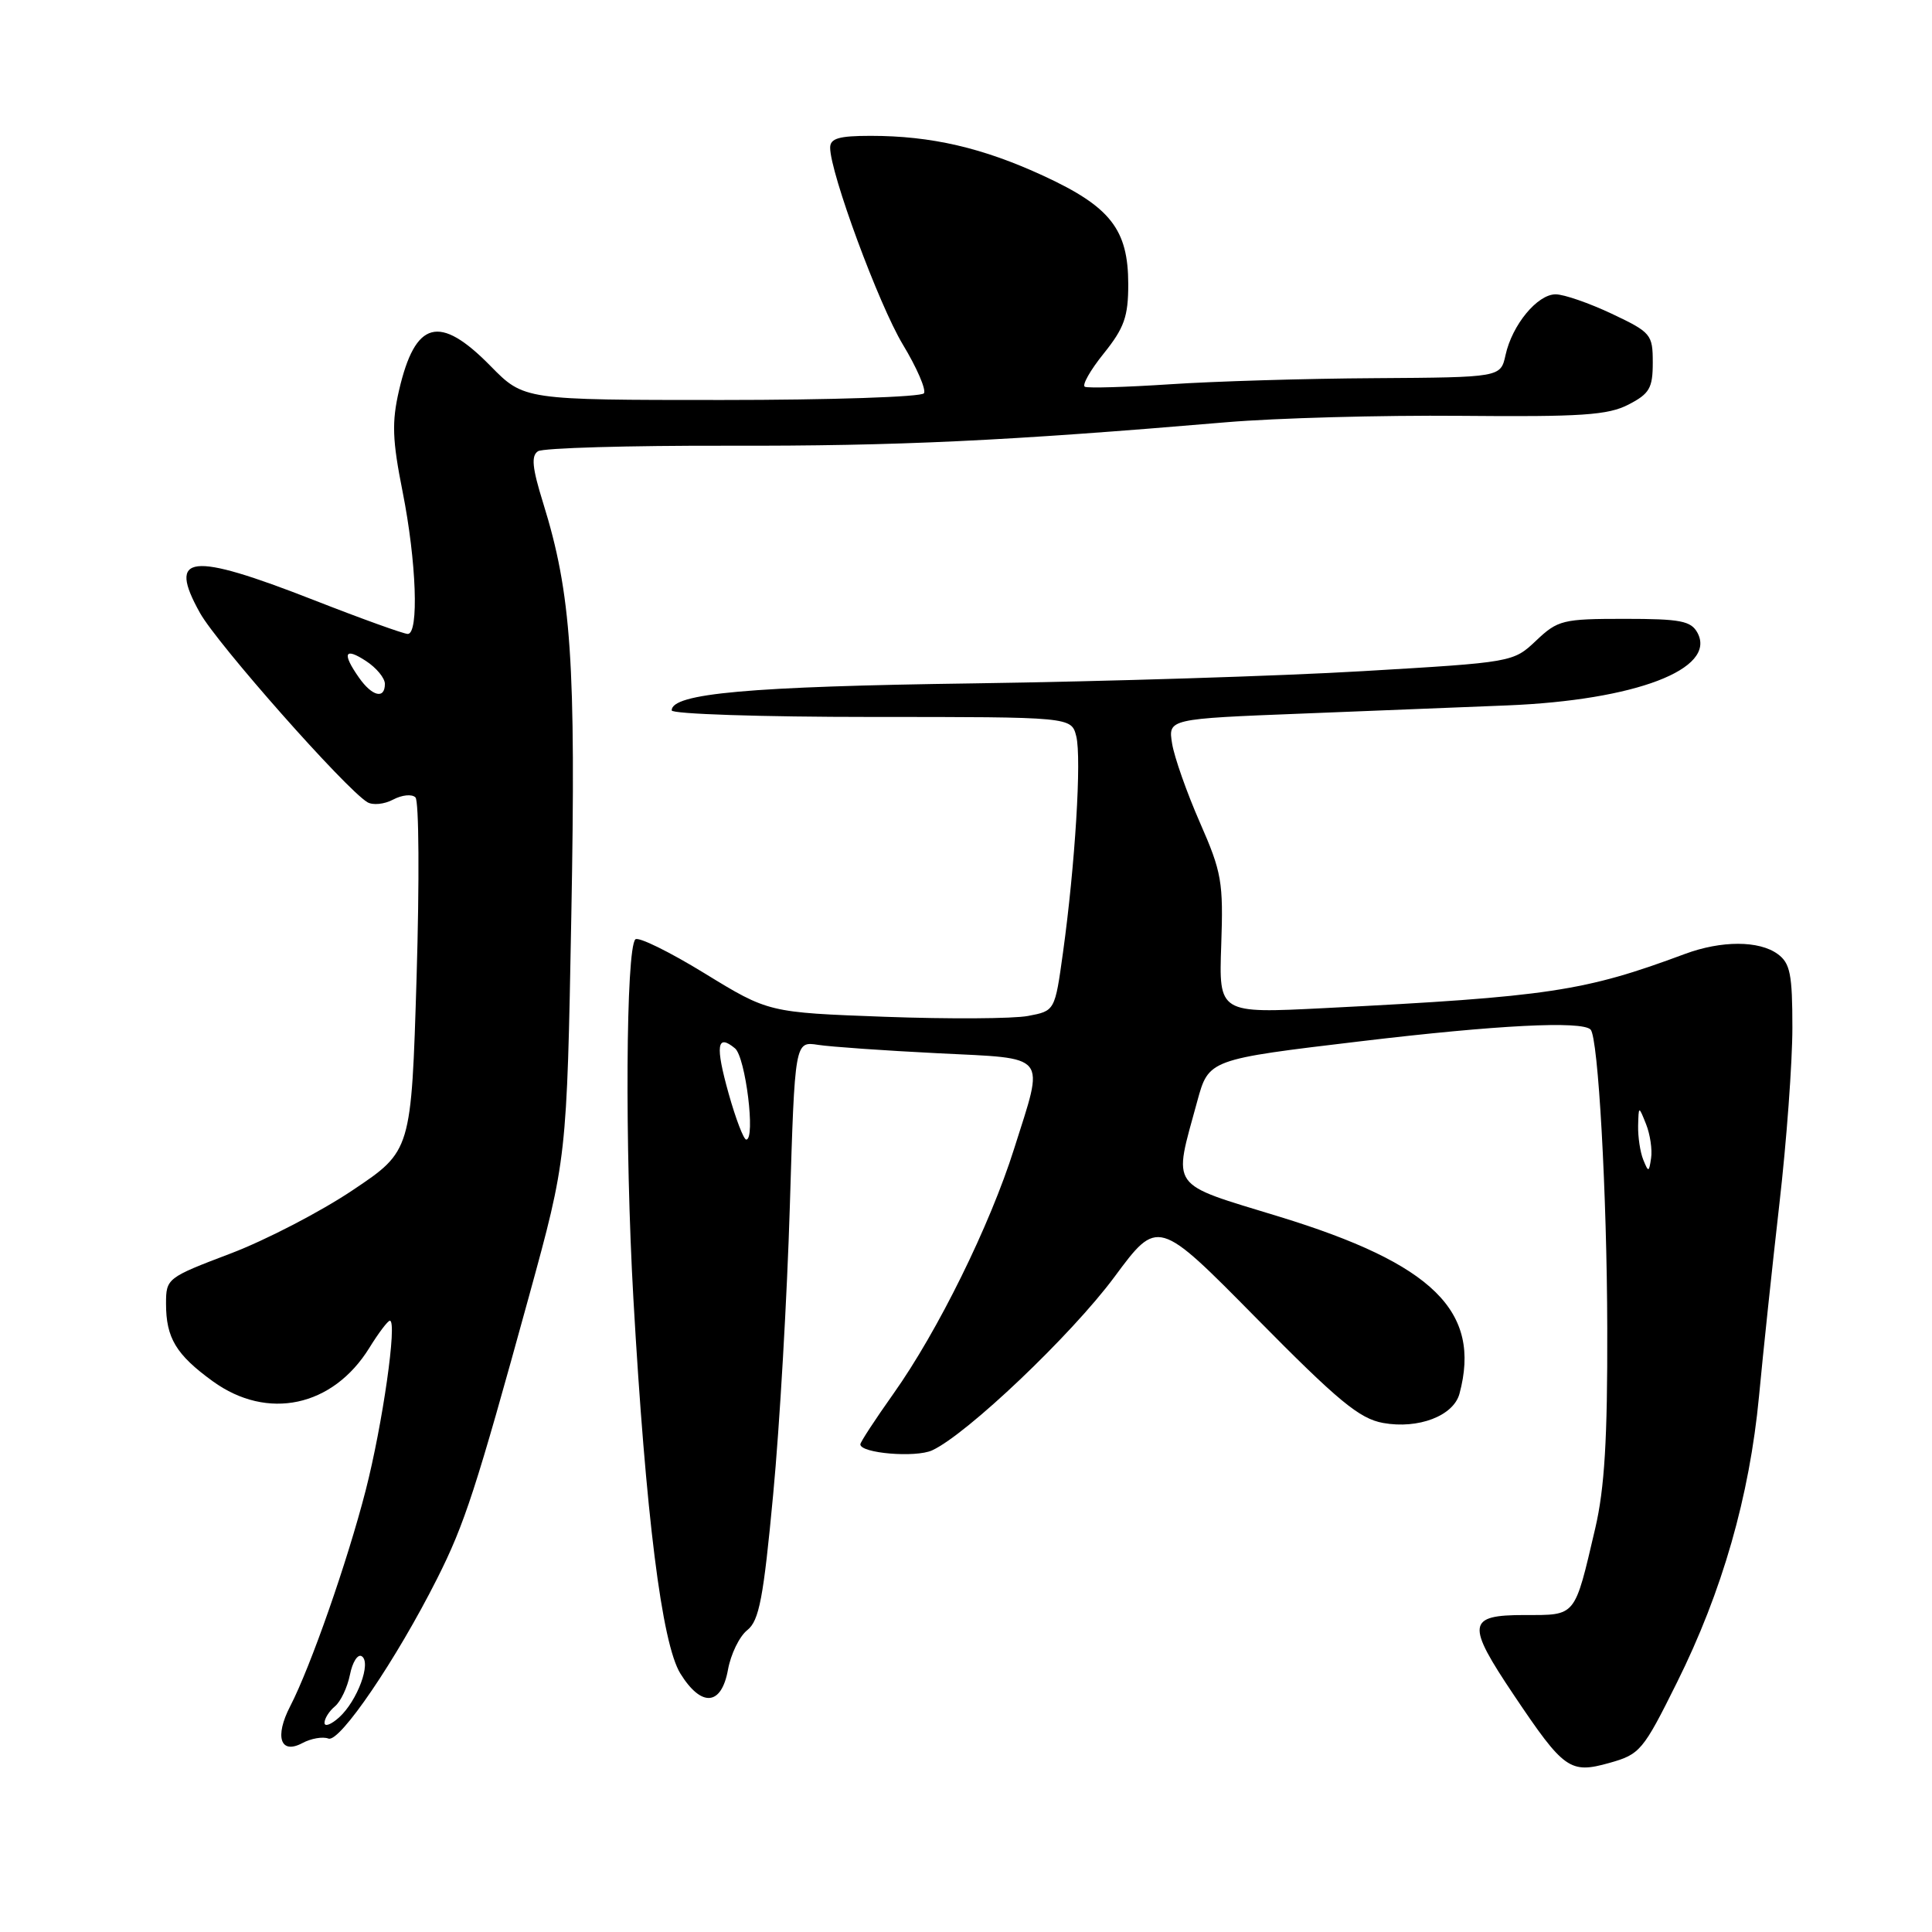 <?xml version="1.0" encoding="UTF-8" standalone="no"?>
<!DOCTYPE svg PUBLIC "-//W3C//DTD SVG 1.1//EN" "http://www.w3.org/Graphics/SVG/1.1/DTD/svg11.dtd" >
<svg xmlns="http://www.w3.org/2000/svg" xmlns:xlink="http://www.w3.org/1999/xlink" version="1.1" viewBox="0 0 256 256">
 <g >
 <path fill="currentColor"
d=" M 222.20 222.95 C 228.21 210.88 231.82 198.27 233.08 185.00 C 233.62 179.22 234.84 167.75 235.78 159.50 C 236.73 151.25 237.50 140.75 237.50 136.17 C 237.50 129.08 237.21 127.63 235.56 126.42 C 233.09 124.61 228.10 124.61 223.27 126.40 C 209.94 131.36 205.26 132.07 175.50 133.58 C 161.50 134.29 161.50 134.29 161.82 125.22 C 162.11 116.87 161.89 115.58 158.99 108.98 C 157.26 105.03 155.60 100.33 155.31 98.53 C 154.78 95.25 154.78 95.25 172.64 94.55 C 182.46 94.16 194.65 93.67 199.72 93.47 C 216.68 92.78 227.49 88.66 224.93 83.86 C 224.07 82.27 222.69 82.00 215.26 82.00 C 207.08 82.00 206.42 82.16 203.55 84.88 C 200.50 87.76 200.47 87.76 180.58 88.93 C 169.63 89.58 146.45 90.30 129.08 90.55 C 99.25 90.96 89.00 91.88 89.00 94.13 C 89.00 94.61 100.92 95.00 115.48 95.00 C 141.96 95.00 141.96 95.00 142.61 97.56 C 143.33 100.45 142.46 114.61 140.85 126.23 C 139.78 133.95 139.78 133.95 136.21 134.62 C 134.25 134.99 125.71 135.04 117.24 134.73 C 101.83 134.16 101.83 134.16 93.36 128.97 C 88.70 126.11 84.58 124.09 84.19 124.47 C 82.93 125.74 82.78 151.92 83.93 172.12 C 85.57 200.83 87.69 217.76 90.15 221.75 C 92.94 226.25 95.59 226.04 96.46 221.25 C 96.83 219.19 97.98 216.82 99.02 216.00 C 100.59 214.75 101.16 211.79 102.45 198.01 C 103.31 188.95 104.30 171.73 104.66 159.75 C 105.32 137.97 105.32 137.97 108.41 138.45 C 110.11 138.71 117.24 139.21 124.25 139.56 C 139.10 140.31 138.41 139.44 134.38 152.20 C 131.18 162.36 124.26 176.40 118.38 184.68 C 115.97 188.08 114.00 191.09 114.00 191.38 C 114.00 192.57 121.32 193.18 123.51 192.18 C 128.08 190.09 141.96 176.90 147.66 169.21 C 153.42 161.43 153.42 161.43 166.46 174.65 C 177.32 185.66 180.13 187.98 183.27 188.55 C 187.94 189.39 192.60 187.61 193.39 184.67 C 196.32 173.76 189.90 167.46 169.50 161.21 C 154.72 156.68 155.44 157.69 158.64 145.93 C 160.16 140.37 160.16 140.37 180.33 137.97 C 198.43 135.81 209.58 135.25 210.76 136.42 C 211.77 137.44 212.93 158.15 212.97 176.00 C 213.01 190.68 212.61 197.23 211.38 202.50 C 208.60 214.37 208.90 214.00 202.02 214.00 C 194.40 214.00 194.25 215.16 200.61 224.63 C 207.23 234.49 208.03 235.06 213.24 233.60 C 217.31 232.46 217.71 231.99 222.20 222.95 Z  M 43.52 230.37 C 45.01 230.94 52.52 219.90 57.93 209.16 C 61.57 201.93 63.05 197.38 70.08 171.81 C 75.11 153.50 75.11 153.50 75.70 121.48 C 76.33 87.73 75.71 78.67 71.96 66.62 C 70.52 61.99 70.36 60.39 71.29 59.79 C 71.95 59.36 83.30 59.03 96.50 59.06 C 118.96 59.11 133.30 58.43 162.50 55.95 C 169.10 55.39 183.06 55.01 193.53 55.10 C 209.56 55.25 213.07 55.01 215.78 53.61 C 218.57 52.17 219.00 51.43 219.00 48.05 C 219.00 44.31 218.78 44.04 213.56 41.57 C 210.57 40.16 207.23 39.00 206.13 39.00 C 203.71 39.00 200.37 43.04 199.49 47.05 C 198.84 50.00 198.84 50.00 182.17 50.11 C 173.00 50.16 160.78 50.53 155.00 50.92 C 149.22 51.30 144.16 51.45 143.75 51.25 C 143.34 51.05 144.46 49.06 146.25 46.84 C 148.97 43.45 149.50 41.96 149.50 37.65 C 149.49 30.40 147.14 27.40 138.29 23.31 C 130.22 19.58 123.40 18.00 115.36 18.00 C 111.15 18.00 110.00 18.34 110.00 19.57 C 110.00 22.91 116.44 40.35 119.63 45.65 C 121.48 48.71 122.74 51.62 122.43 52.11 C 122.13 52.60 110.08 53.00 95.65 53.00 C 69.42 53.00 69.42 53.00 65.00 48.50 C 58.22 41.59 55.02 42.44 52.87 51.74 C 51.90 55.94 51.98 58.30 53.35 65.17 C 55.18 74.40 55.53 84.00 54.03 84.00 C 53.50 84.00 47.88 81.98 41.55 79.50 C 25.15 73.09 22.15 73.43 26.50 81.22 C 28.81 85.35 45.76 104.52 48.67 106.29 C 49.39 106.73 50.93 106.57 52.09 105.95 C 53.26 105.33 54.59 105.19 55.05 105.66 C 55.52 106.12 55.58 116.85 55.20 129.50 C 54.50 152.50 54.50 152.50 46.77 157.68 C 42.52 160.54 35.21 164.33 30.52 166.11 C 22.14 169.29 22.00 169.40 22.00 172.74 C 22.00 177.29 23.33 179.50 28.20 183.03 C 35.44 188.27 44.10 186.42 48.94 178.60 C 50.16 176.62 51.39 175.00 51.66 175.00 C 52.66 175.00 50.70 188.74 48.45 197.50 C 46.02 206.95 41.15 220.87 38.45 226.09 C 36.36 230.13 37.15 232.52 40.06 230.97 C 41.21 230.35 42.77 230.08 43.52 230.37 Z  M 217.74 153.67 C 217.33 152.66 217.03 150.64 217.06 149.17 C 217.13 146.50 217.13 146.50 218.11 148.95 C 218.65 150.30 218.95 152.33 218.78 153.45 C 218.50 155.35 218.43 155.37 217.74 153.67 Z  M 96.55 144.91 C 94.76 138.53 94.99 136.92 97.39 138.91 C 98.79 140.07 100.14 151.00 98.88 151.00 C 98.54 151.00 97.49 148.26 96.55 144.91 Z  M 43.00 228.28 C 43.00 227.71 43.62 226.73 44.38 226.10 C 45.14 225.47 46.03 223.59 46.37 221.91 C 46.70 220.24 47.40 219.13 47.93 219.46 C 49.24 220.27 47.36 225.36 44.94 227.56 C 43.87 228.52 43.00 228.85 43.00 228.28 Z  M 47.56 89.78 C 45.29 86.54 45.65 85.72 48.50 87.59 C 49.88 88.49 51.00 89.85 51.00 90.62 C 51.00 92.69 49.31 92.28 47.56 89.78 Z "/>
</g>
</svg>